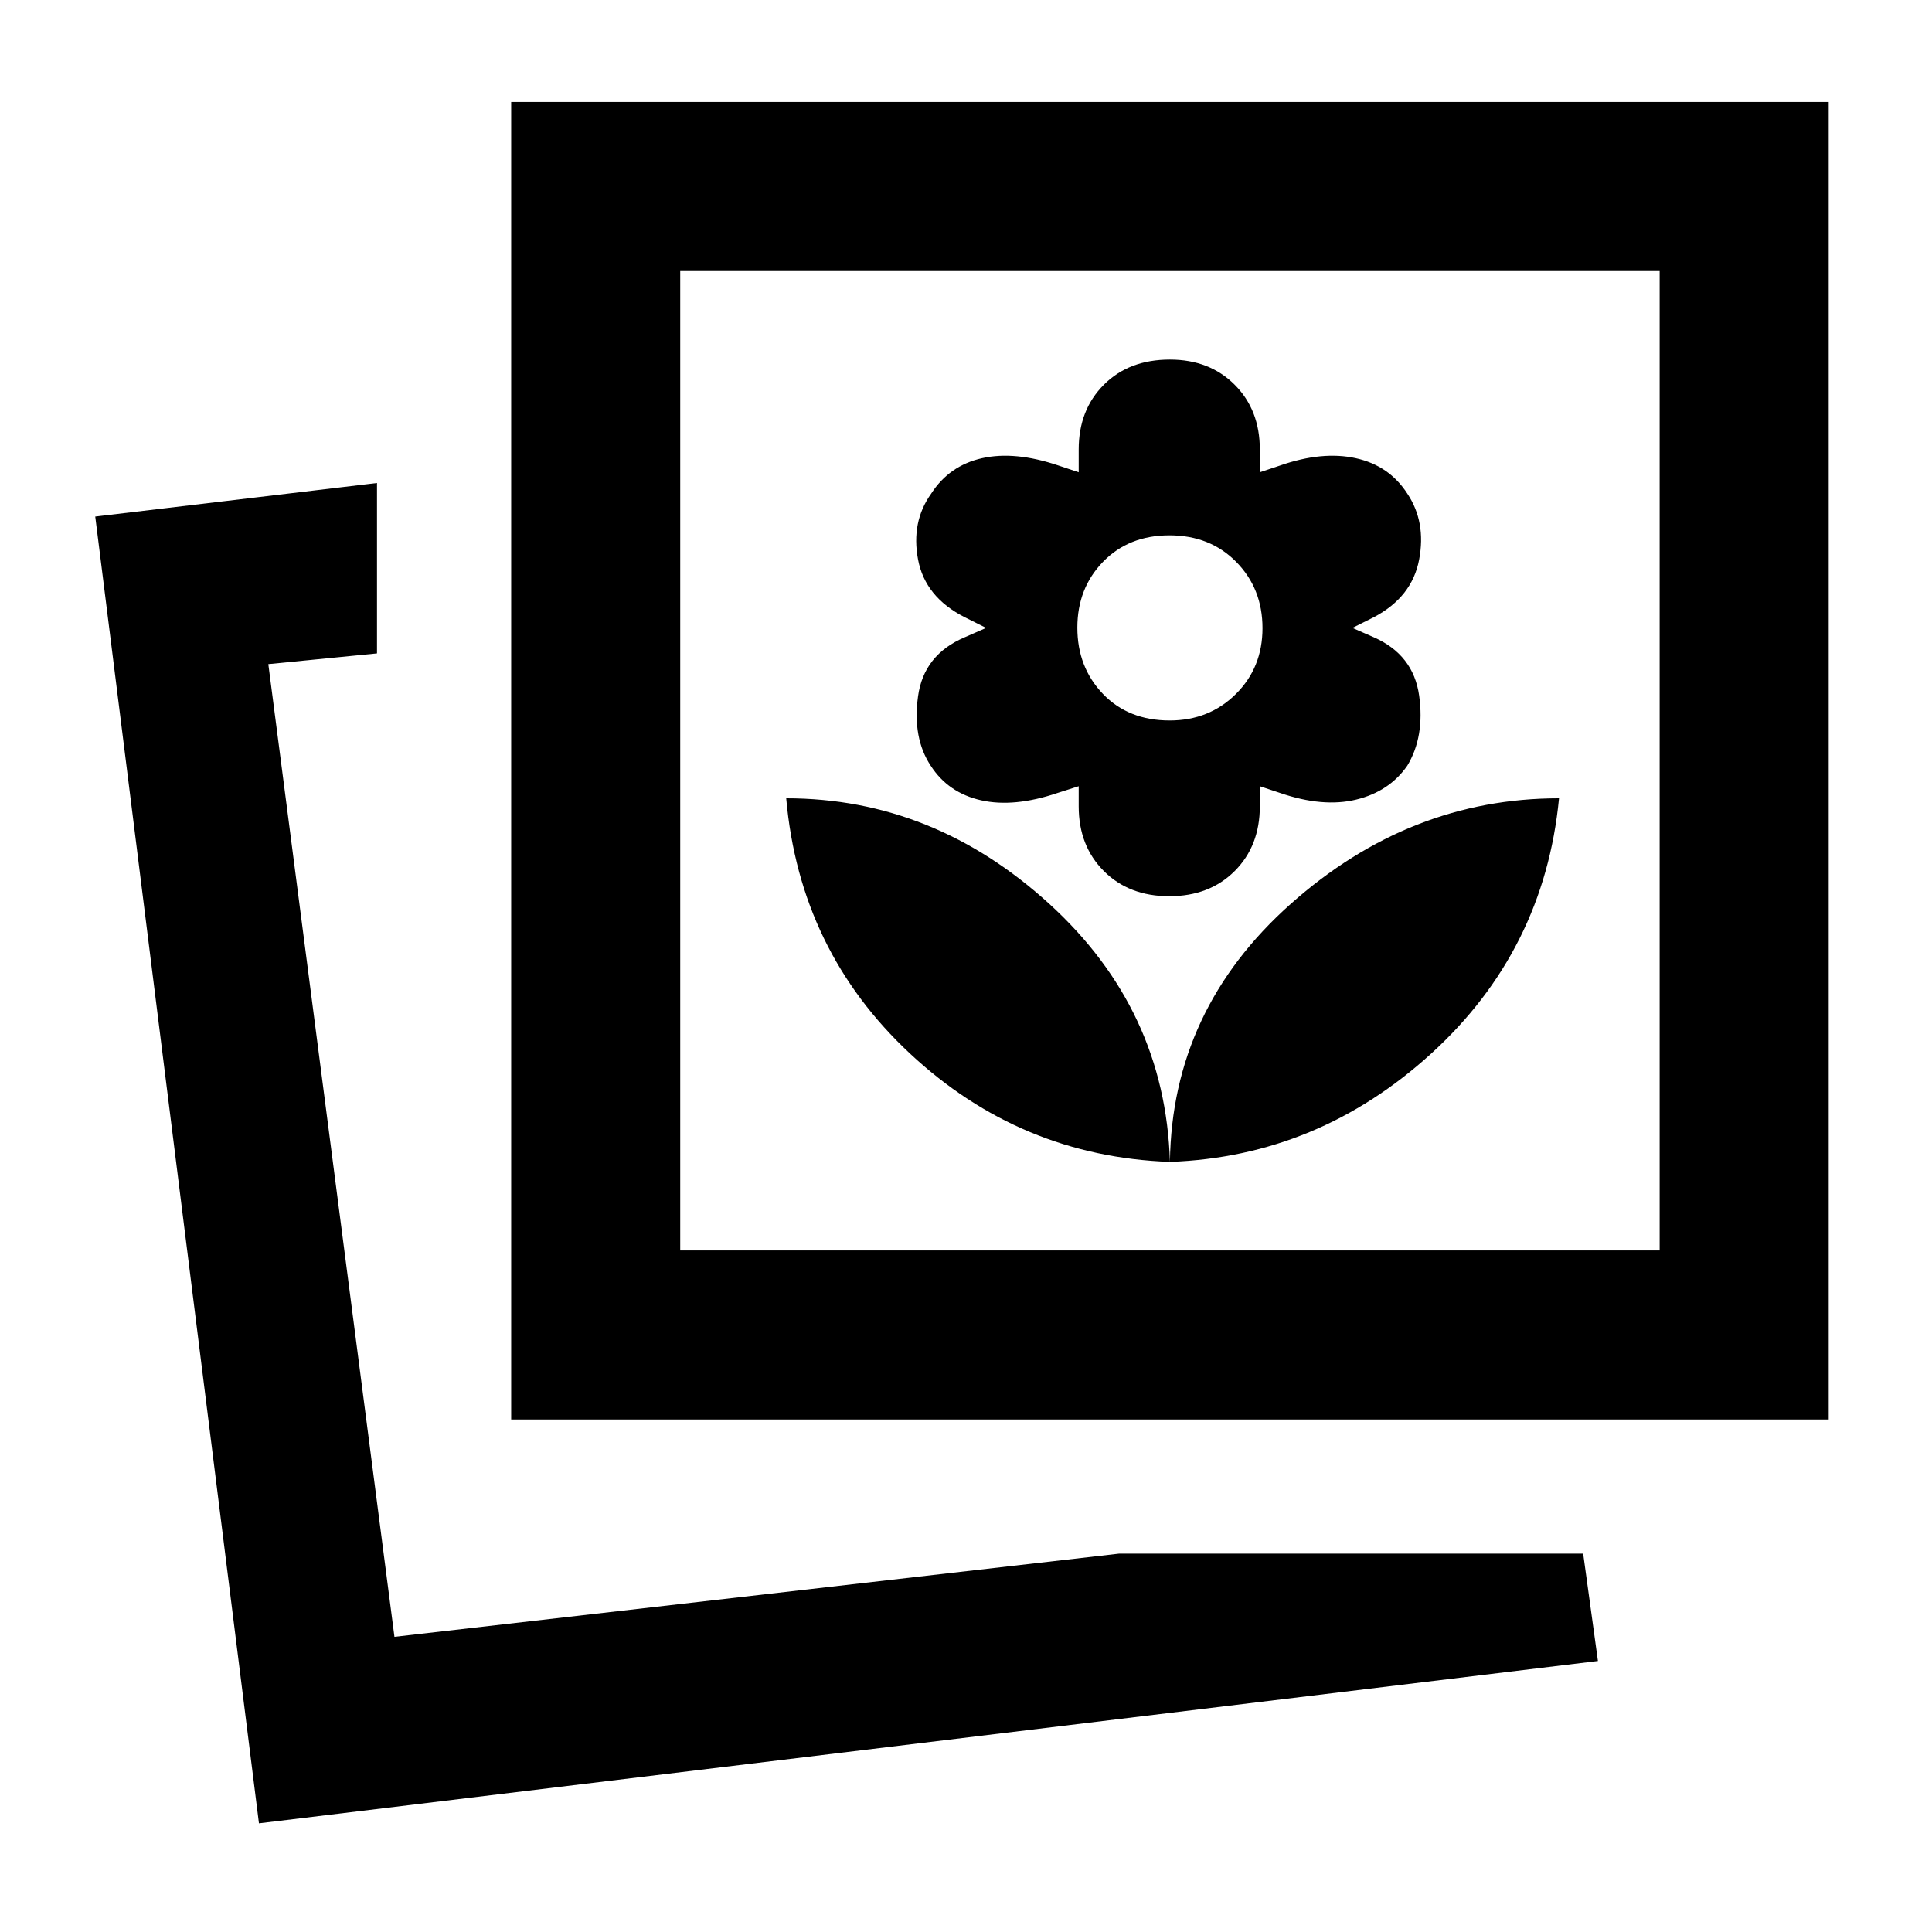 <svg xmlns="http://www.w3.org/2000/svg" height="40" viewBox="0 -960 960 960" width="40"><path d="M581.33-382.67q73.67-2.66 129.84-53.83 56.16-51.17 63.5-126.83-74.34 0-133.34 52.5t-60 128.16Zm0 0q-2.33-75.66-59.89-128.16t-130.77-52.5q6.66 75.66 61.5 126.83 54.83 51.17 129.16 53.83Zm-.33-132q20 0 32.5-12.5t12.5-32.16v-10l10 3.33q21.33 7.33 37.83 3.33t25.44-16.85q8.73-14.48 5.9-34.81-2.84-20.34-22.5-29L672-648l10.67-5.33q19-10 22.5-28.67t-5.84-32.67q-9-14-25.66-17.66Q657-736 636-728.67l-10 3.34v-11.34q0-19.66-12.5-32.16-12.5-12.5-32.17-12.5-20.33 0-32.83 12.5T536-736.67v11.34l-10-3.34q-21.67-7.33-38-3.66-16.33 3.66-25.33 17.66-10 14-6.5 32.67t23.16 28.67L490-648l-10.67 4.67Q459-634.67 456.17-614q-2.84 20.67 6.3 34.48 8.72 13.52 25.07 17.19 16.35 3.66 38.01-3.67l10.45-3.33v10q0 19.66 12.5 32.16 12.5 12.5 32.5 12.5Zm.23-87.33q-20.56 0-33.23-13.25-12.67-13.24-12.67-32.86 0-19.61 12.77-32.75 12.78-13.14 33-13.14 20.23 0 33.23 13.25 13 13.24 13 32.86 0 19.61-13.24 32.75Q600.84-602 581.23-602ZM556-188h230.67l7.33 53.33L128.67-54 47.33-703.33l140-16.67v84.67l-54 5.33L196-146.67 556-188Zm-302-66.67v-654.66h654.67v654.66H254Zm84-84h486.67v-486.66H338v486.66Zm-142 192ZM581.33-582Z"/></svg>